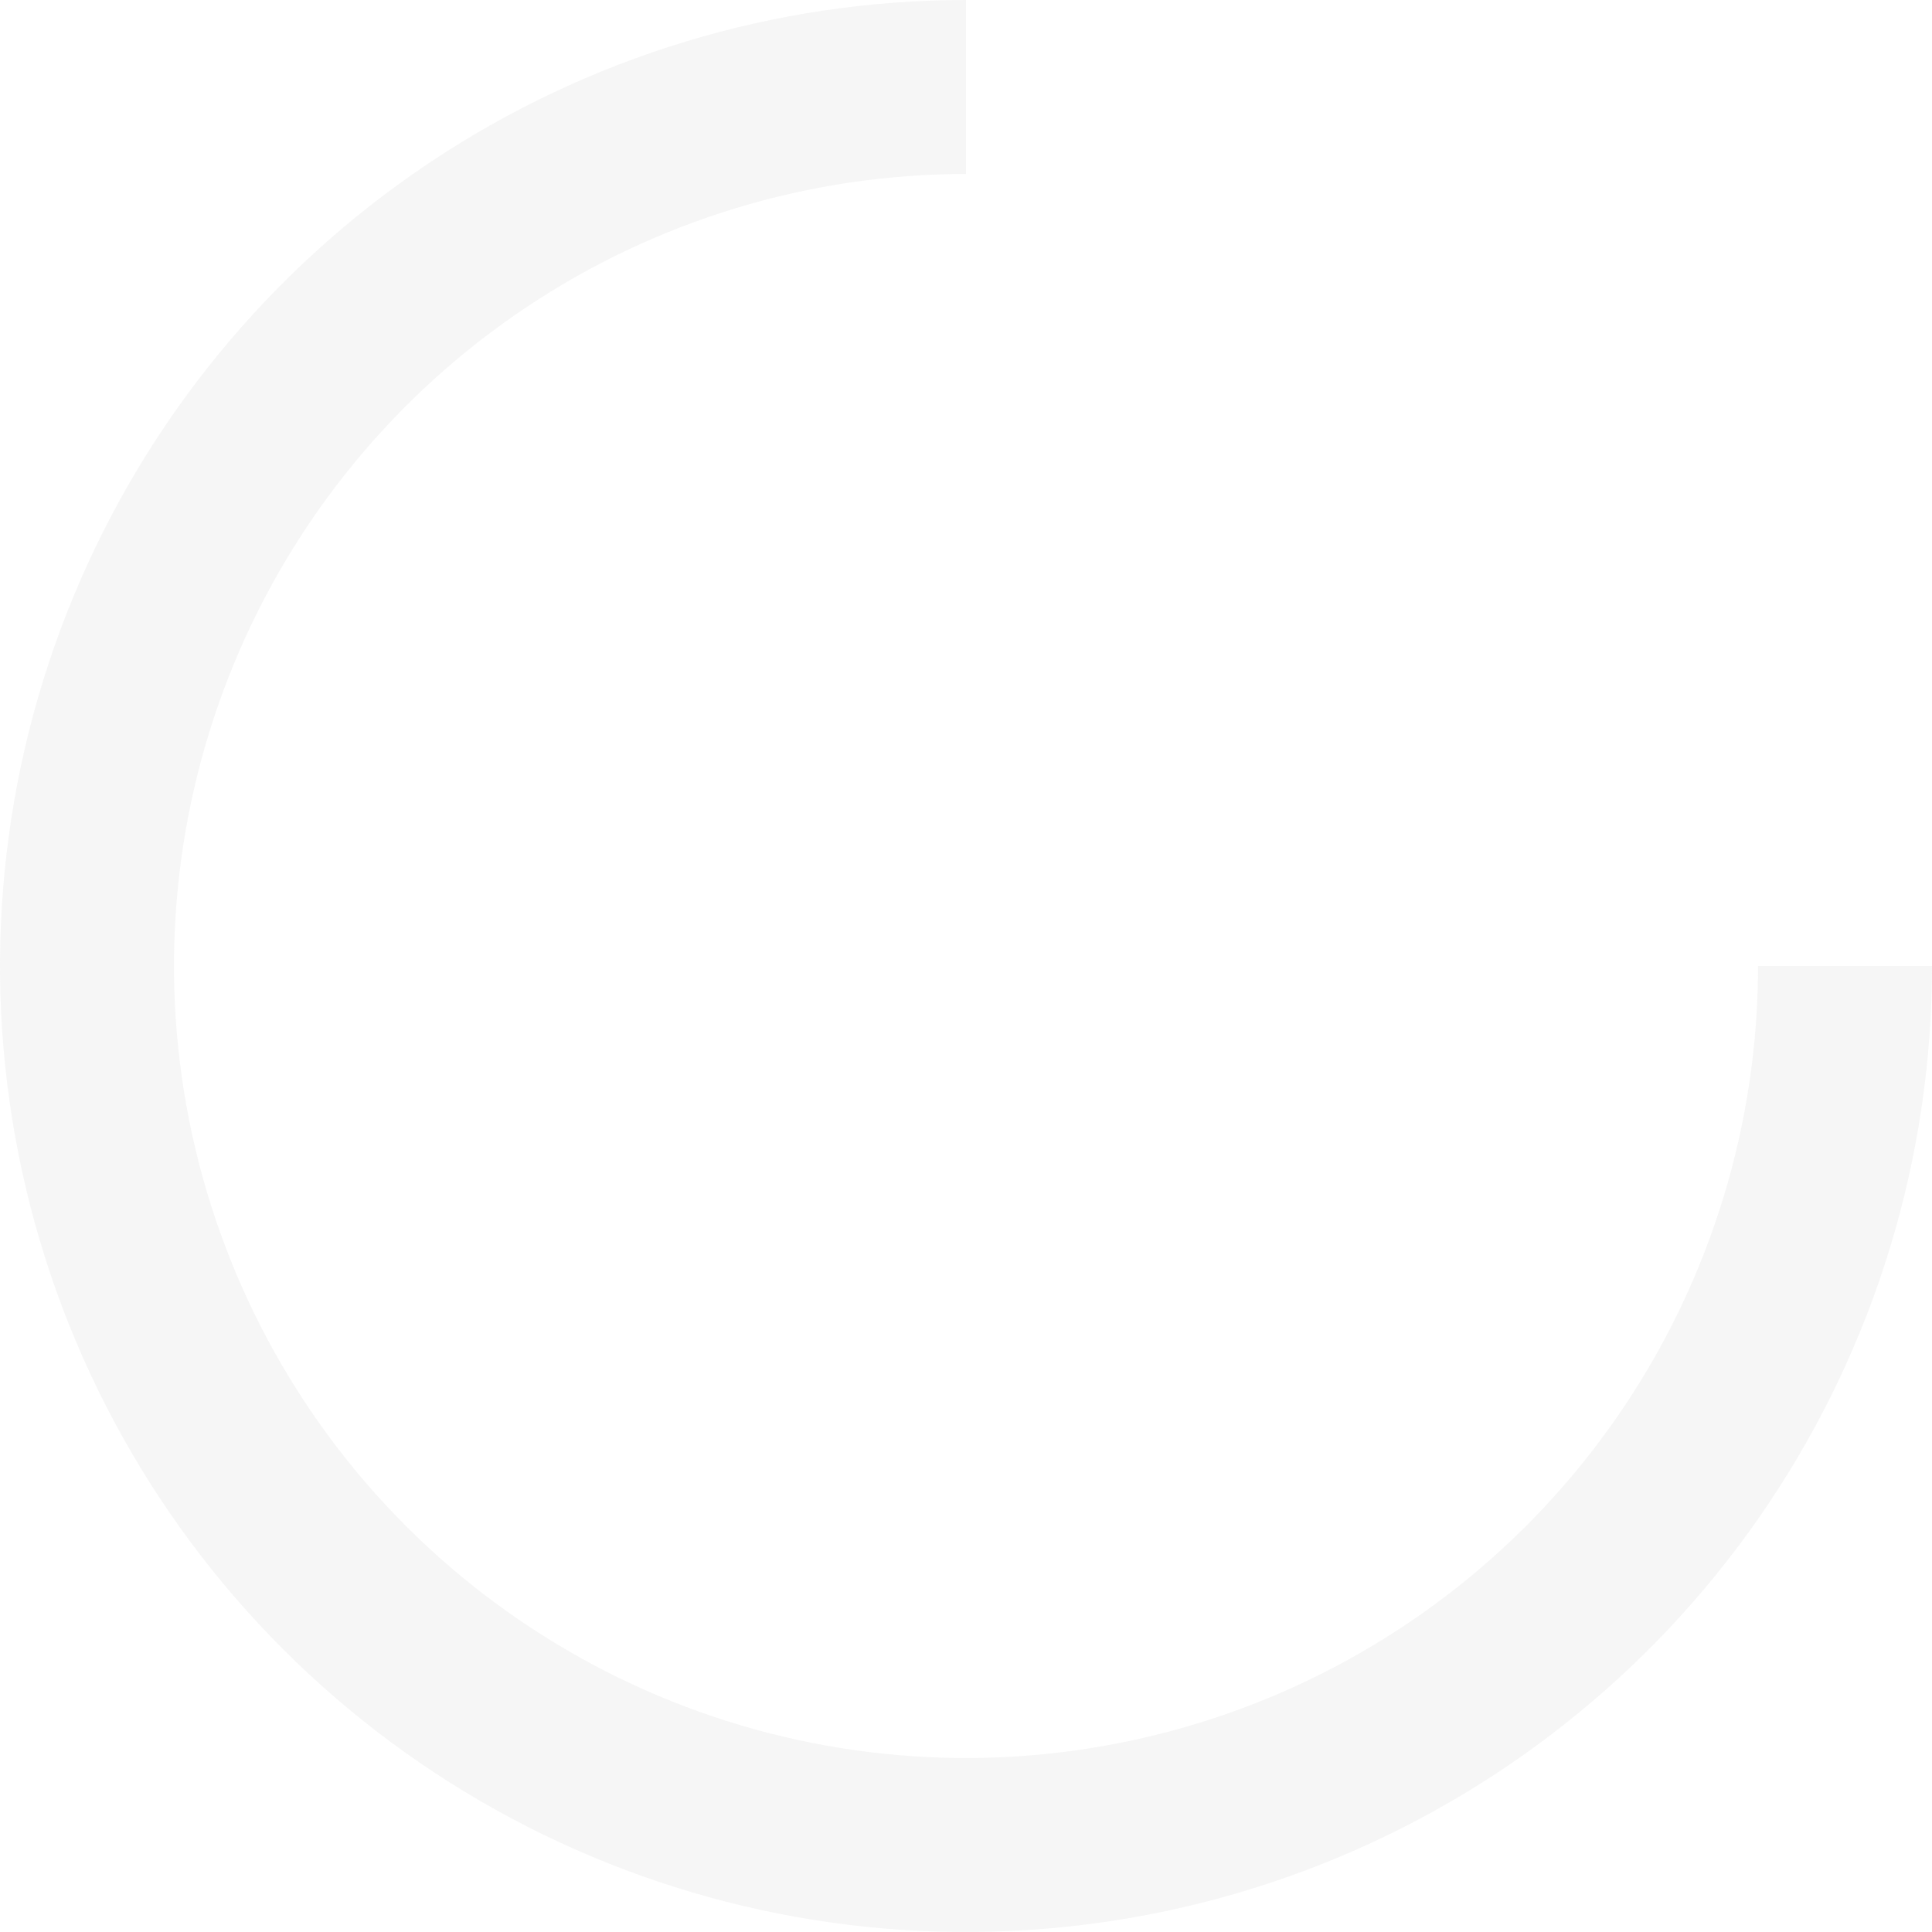 <svg width="200" height="200" viewBox="0 0 200 200" fill="none" xmlns="http://www.w3.org/2000/svg">
<path d="M200 100C200 119.778 194.135 139.112 183.147 155.557C172.159 172.002 156.541 184.819 138.268 192.388C119.996 199.957 99.889 201.937 80.491 198.079C61.093 194.22 43.275 184.696 29.289 170.711C15.304 156.725 5.78 138.907 1.921 119.509C-1.937 100.111 0.043 80.004 7.612 61.732C15.181 43.459 27.998 27.841 44.443 16.853C60.888 5.865 80.222 -2.35852e-07 100 0V18.011C83.784 18.011 67.933 22.82 54.45 31.829C40.967 40.838 30.458 53.643 24.252 68.624C18.047 83.606 16.423 100.091 19.587 115.995C22.75 131.899 30.559 146.508 42.025 157.975C53.492 169.441 68.101 177.25 84.005 180.413C99.909 183.577 116.394 181.953 131.376 175.748C146.357 169.542 159.162 159.033 168.171 145.55C177.18 132.068 181.989 116.216 181.989 100H200Z" fill="#C4C4C4" fill-opacity="0.15"/>
</svg>

